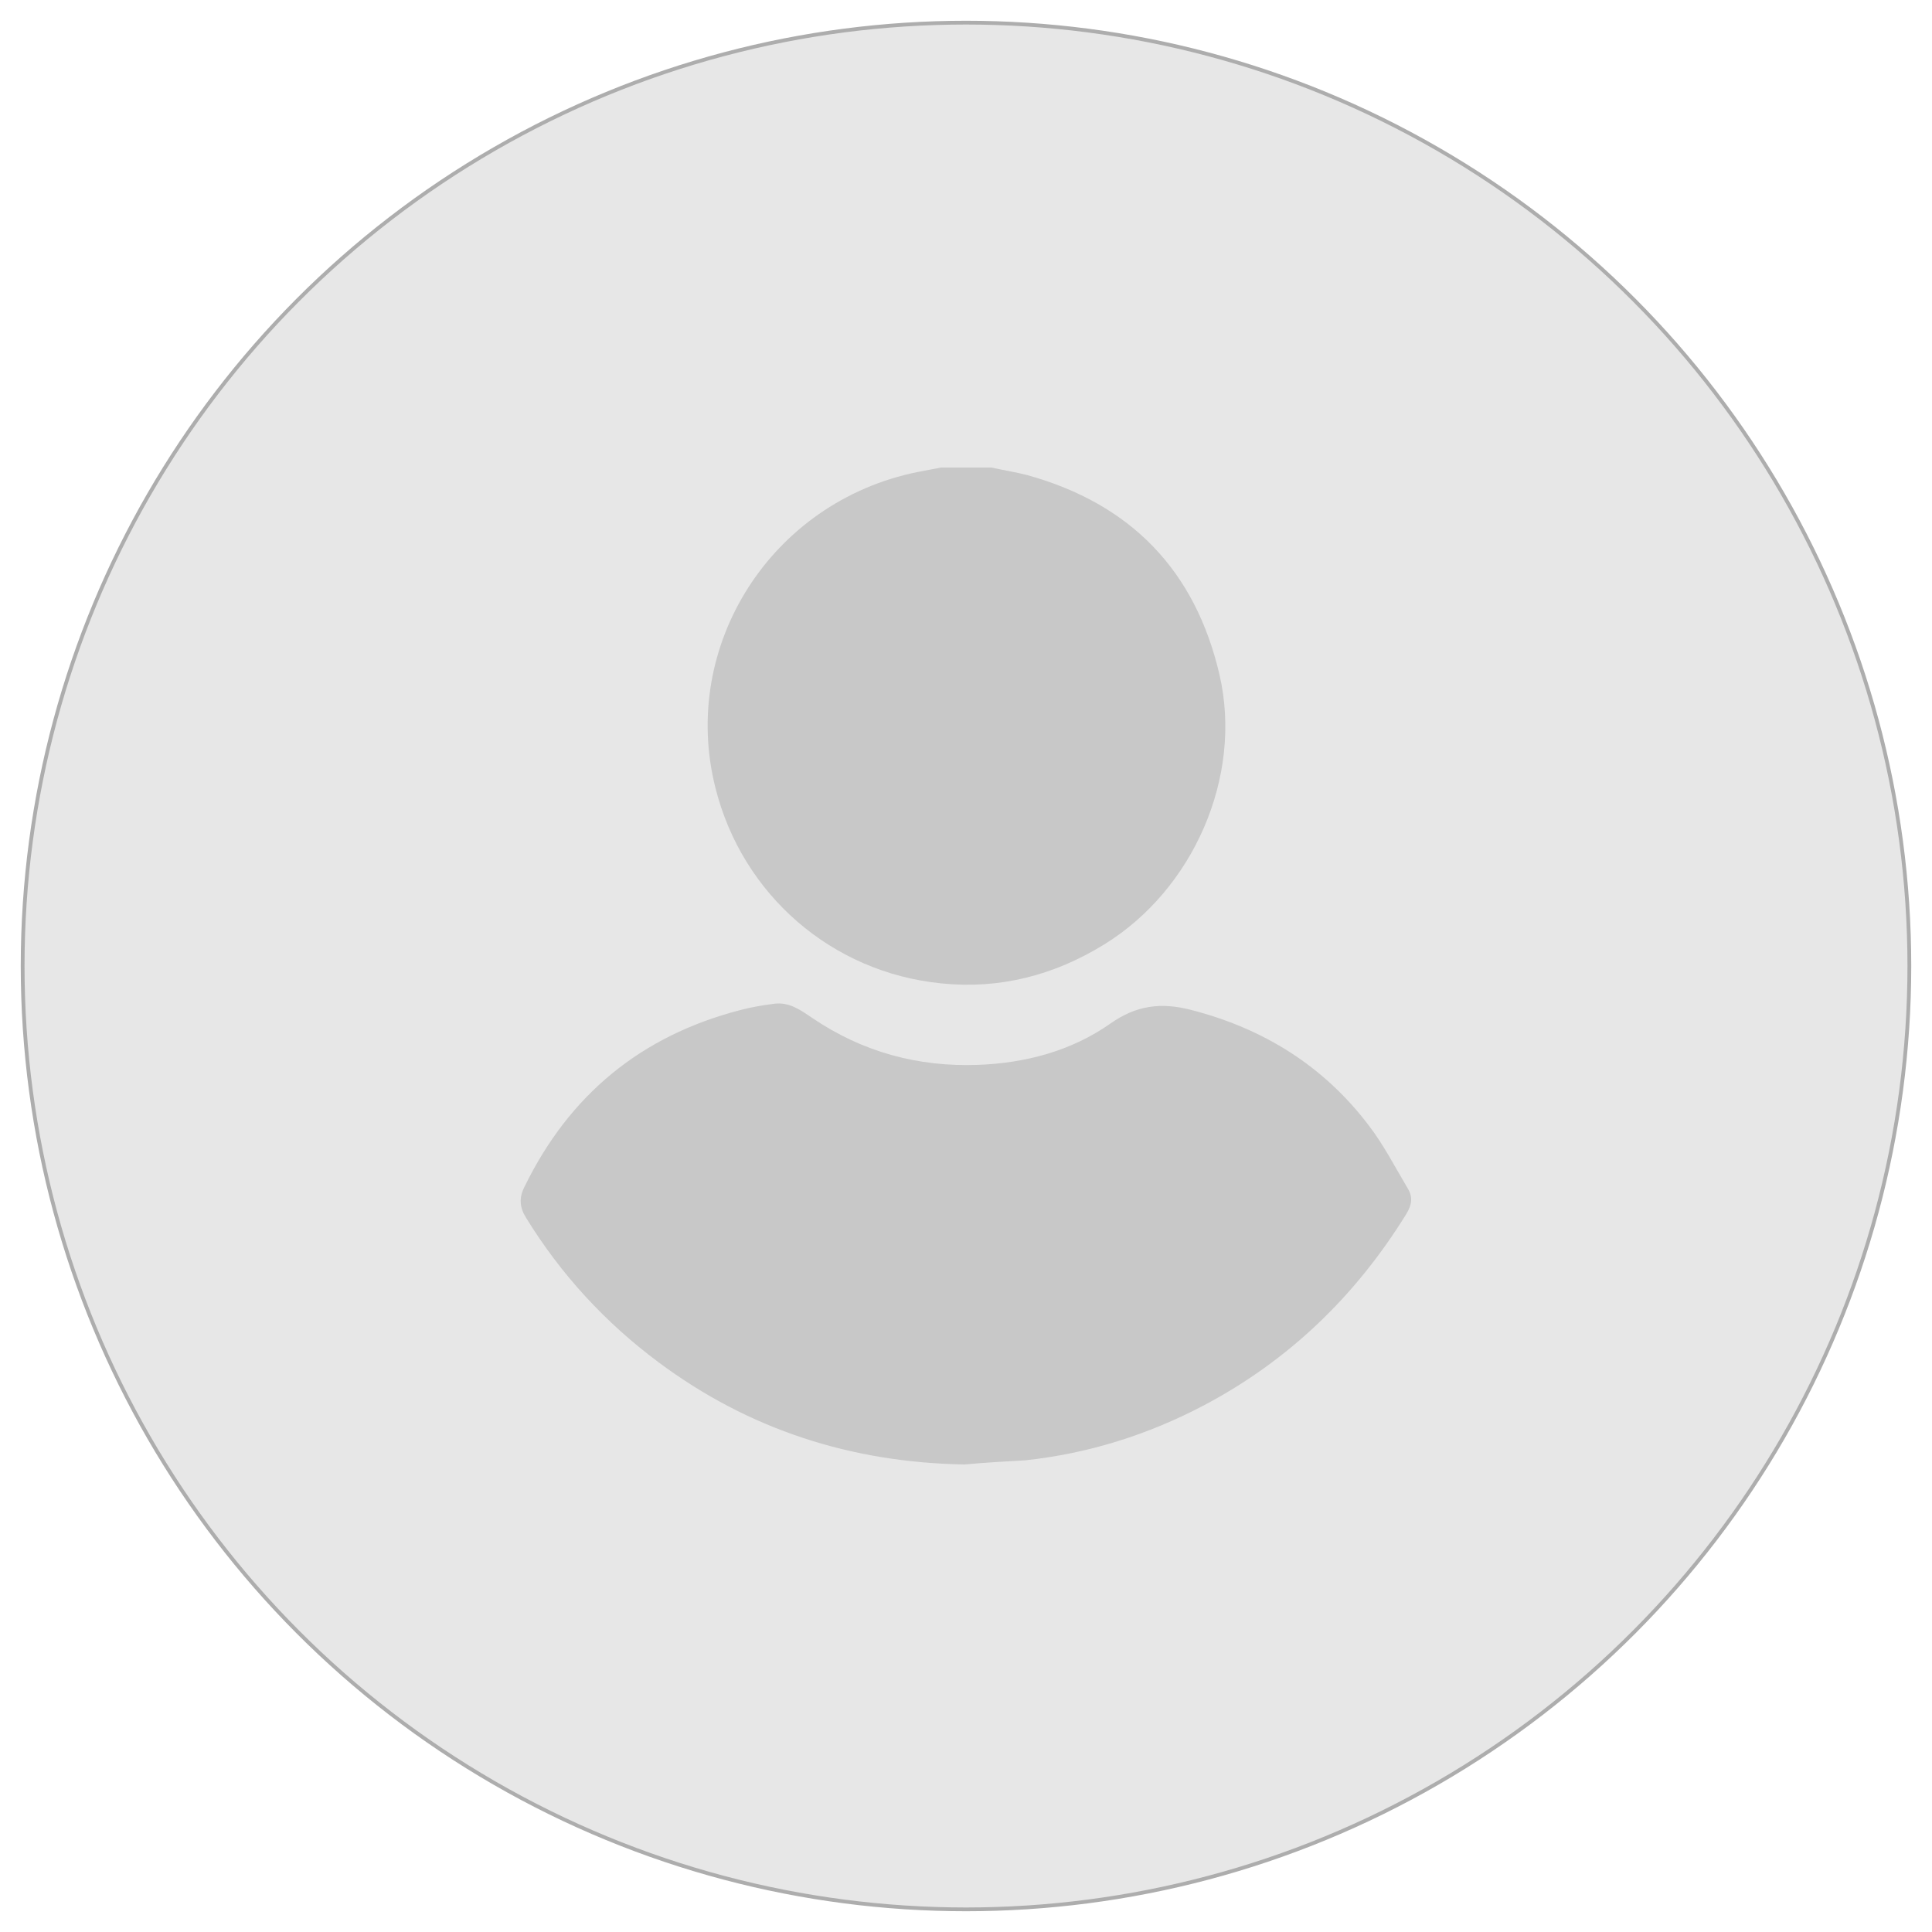 <?xml version="1.0" encoding="utf-8"?>
<!-- Generator: Adobe Illustrator 22.1.0, SVG Export Plug-In . SVG Version: 6.00 Build 0)  -->
<svg version="1.1" id="Layer_1" xmlns="http://www.w3.org/2000/svg" xmlns:xlink="http://www.w3.org/1999/xlink" x="0px" y="0px"
	 viewBox="0 0 512 512" style="enable-background:new 0 0 512 512;" xml:space="preserve">
<style type="text/css">
	.st0{fill-rule:evenodd;clip-rule:evenodd;fill:#E7E7E7;stroke:#ADADAD;stroke-miterlimit:10;}
	.st1{fill:#C8C8C8;}
</style>
<circle class="st0" cx="256" cy="256" r="250"/>
<g>
	<path class="st1" d="M262.7,123.9c3.2,0.7,6.4,1.2,9.5,2c27.5,7.6,44.6,25.3,51,53c6.2,27-7,56.9-30.6,71.4
		c-13.3,8.2-27.7,11.9-43.2,10.3c-29-2.9-52.7-23.5-59.8-51.8c-9.5-37.6,14.7-75.8,53.5-83.7c2.1-0.4,4.2-0.8,6.3-1.2
		C253.7,123.9,258.2,123.9,262.7,123.9z"/>
	<path class="st1" d="M255.6,388.1c-29.9-0.5-57.1-9.2-81.1-27.1c-14.1-10.5-25.9-23.3-35.1-38.3c-1.7-2.7-1.9-5.3-0.4-8.2
		c11.9-24.4,30.9-40,57.1-46.8c3-0.8,6-1.3,9.1-1.7c4-0.5,7,1.7,10.1,3.8c13.3,9,28,13,44,12.4c12.6-0.5,24.6-3.7,34.9-10.9
		c6.9-4.9,13.5-5.7,21.3-3.7c19.2,4.9,35.2,14.8,47.2,30.6c4,5.2,7,11.1,10.4,16.8c1.4,2.3,1,4.4-0.4,6.7
		c-13.4,21.7-31.1,38.8-53.6,50.7c-14.8,7.8-30.6,12.8-47.4,14.6C266.4,387.3,261,387.6,255.6,388.1z"/>
</g>
</svg>
